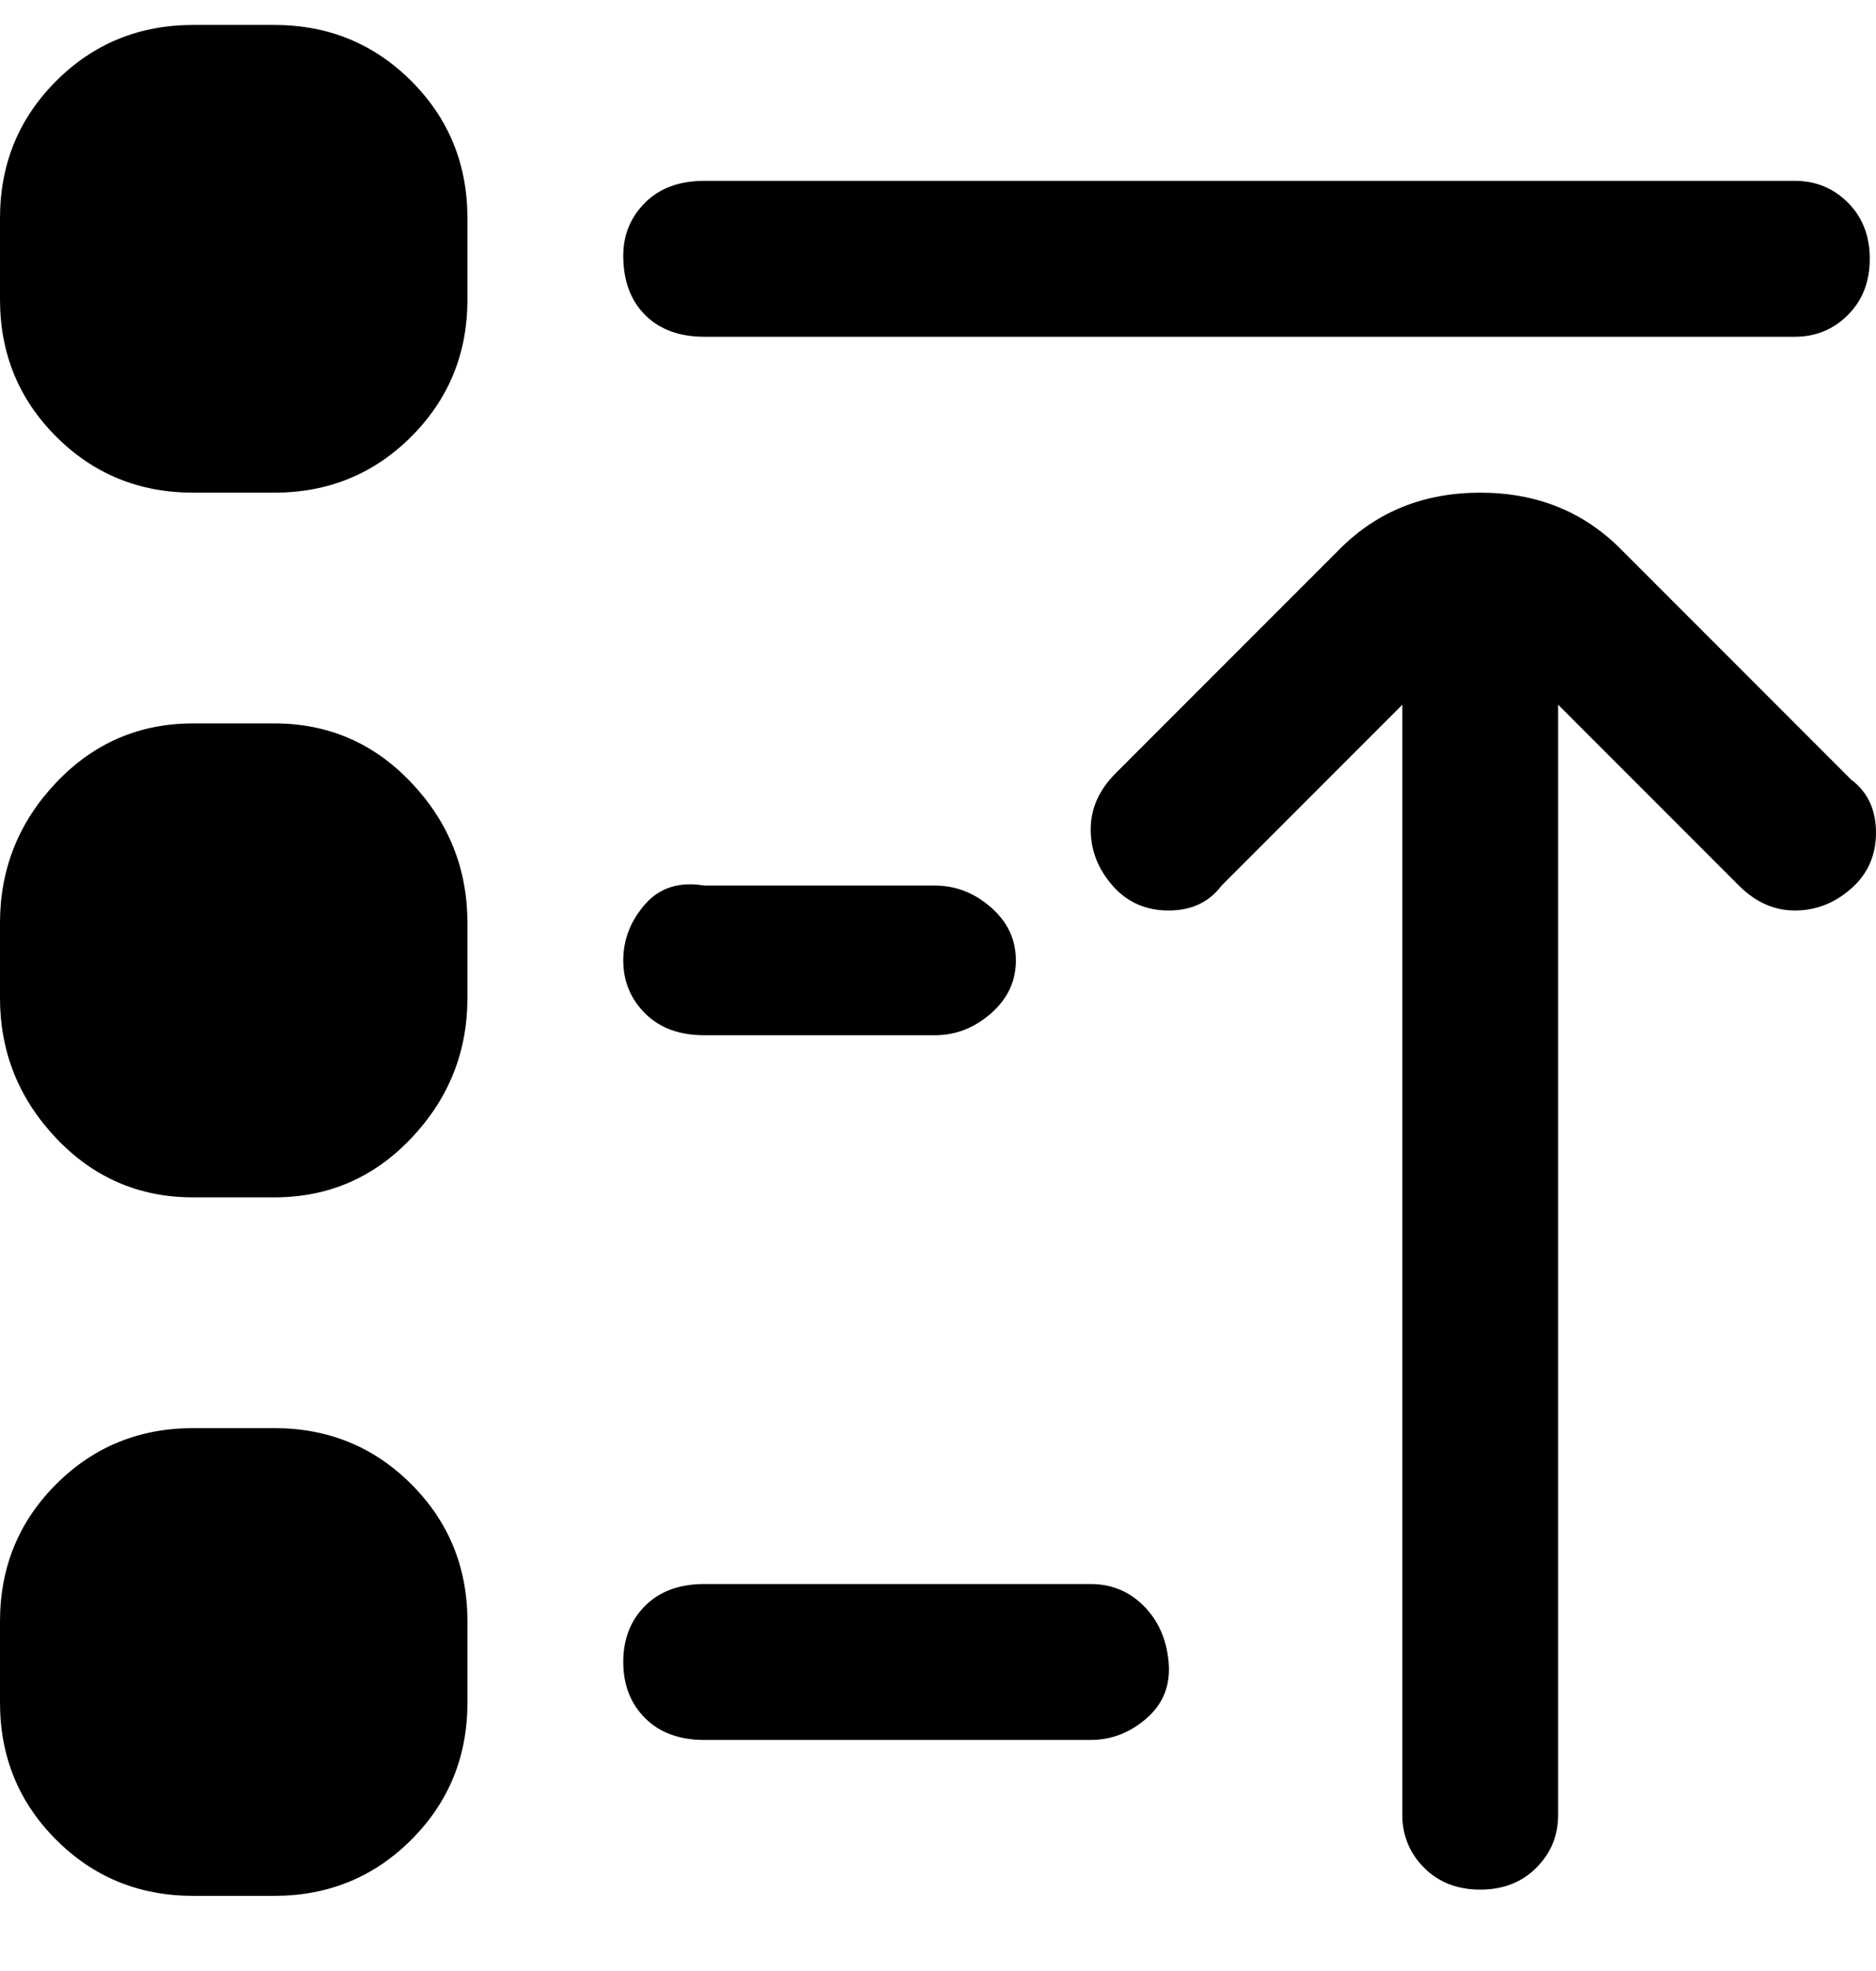 <svg viewBox="0 0 301 316" xmlns="http://www.w3.org/2000/svg"><path d="M100 41q0-5 3.5-8.5T113 29h175q5 0 8.5 3.5t3.5 9q0 5.5-3.5 9T288 54H113q-6 0-9.5-3.5T100 41zm197 84l-37-37q-9-9-22.5-9T215 88l-36 36q-4 4-4 9t3.5 9q3.5 4 9 4t8.5-4l29-29v178q0 5 3.5 8.5t9 3.5q5.5 0 9-3.5t3.5-8.5V113l29 29q4 4 9 4t9-3.5q4-3.5 4-9t-4-8.5zm-184 41h37q5 0 9-3.5t4-8.5q0-5-4-8.5t-9-3.5h-37q-6-1-9.5 3t-3.5 9q0 5 3.5 8.5t9.5 3.5zM75 35v13q0 13-9 22t-22 9H31q-13 0-22-9T0 48V35q0-13 9-22t22-9h13q13 0 22 9t9 22zm0 113v12q0 13-9 22.5T44 192H31q-13 0-22-9.5T0 160v-12q0-13 9-22.5t22-9.5h13q13 0 22 9.5t9 22.5zm100 106h-62q-6 0-9.5 3.5t-3.5 9q0 5.5 3.5 9t9.5 3.5h62q5 0 9-3.5t3.5-9q-.5-5.5-4-9T175 254zm-100 6v13q0 13-9 22t-22 9H31q-13 0-22-9t-9-22v-13q0-13 9-22t22-9h13q13 0 22 9t9 22z"/></svg>